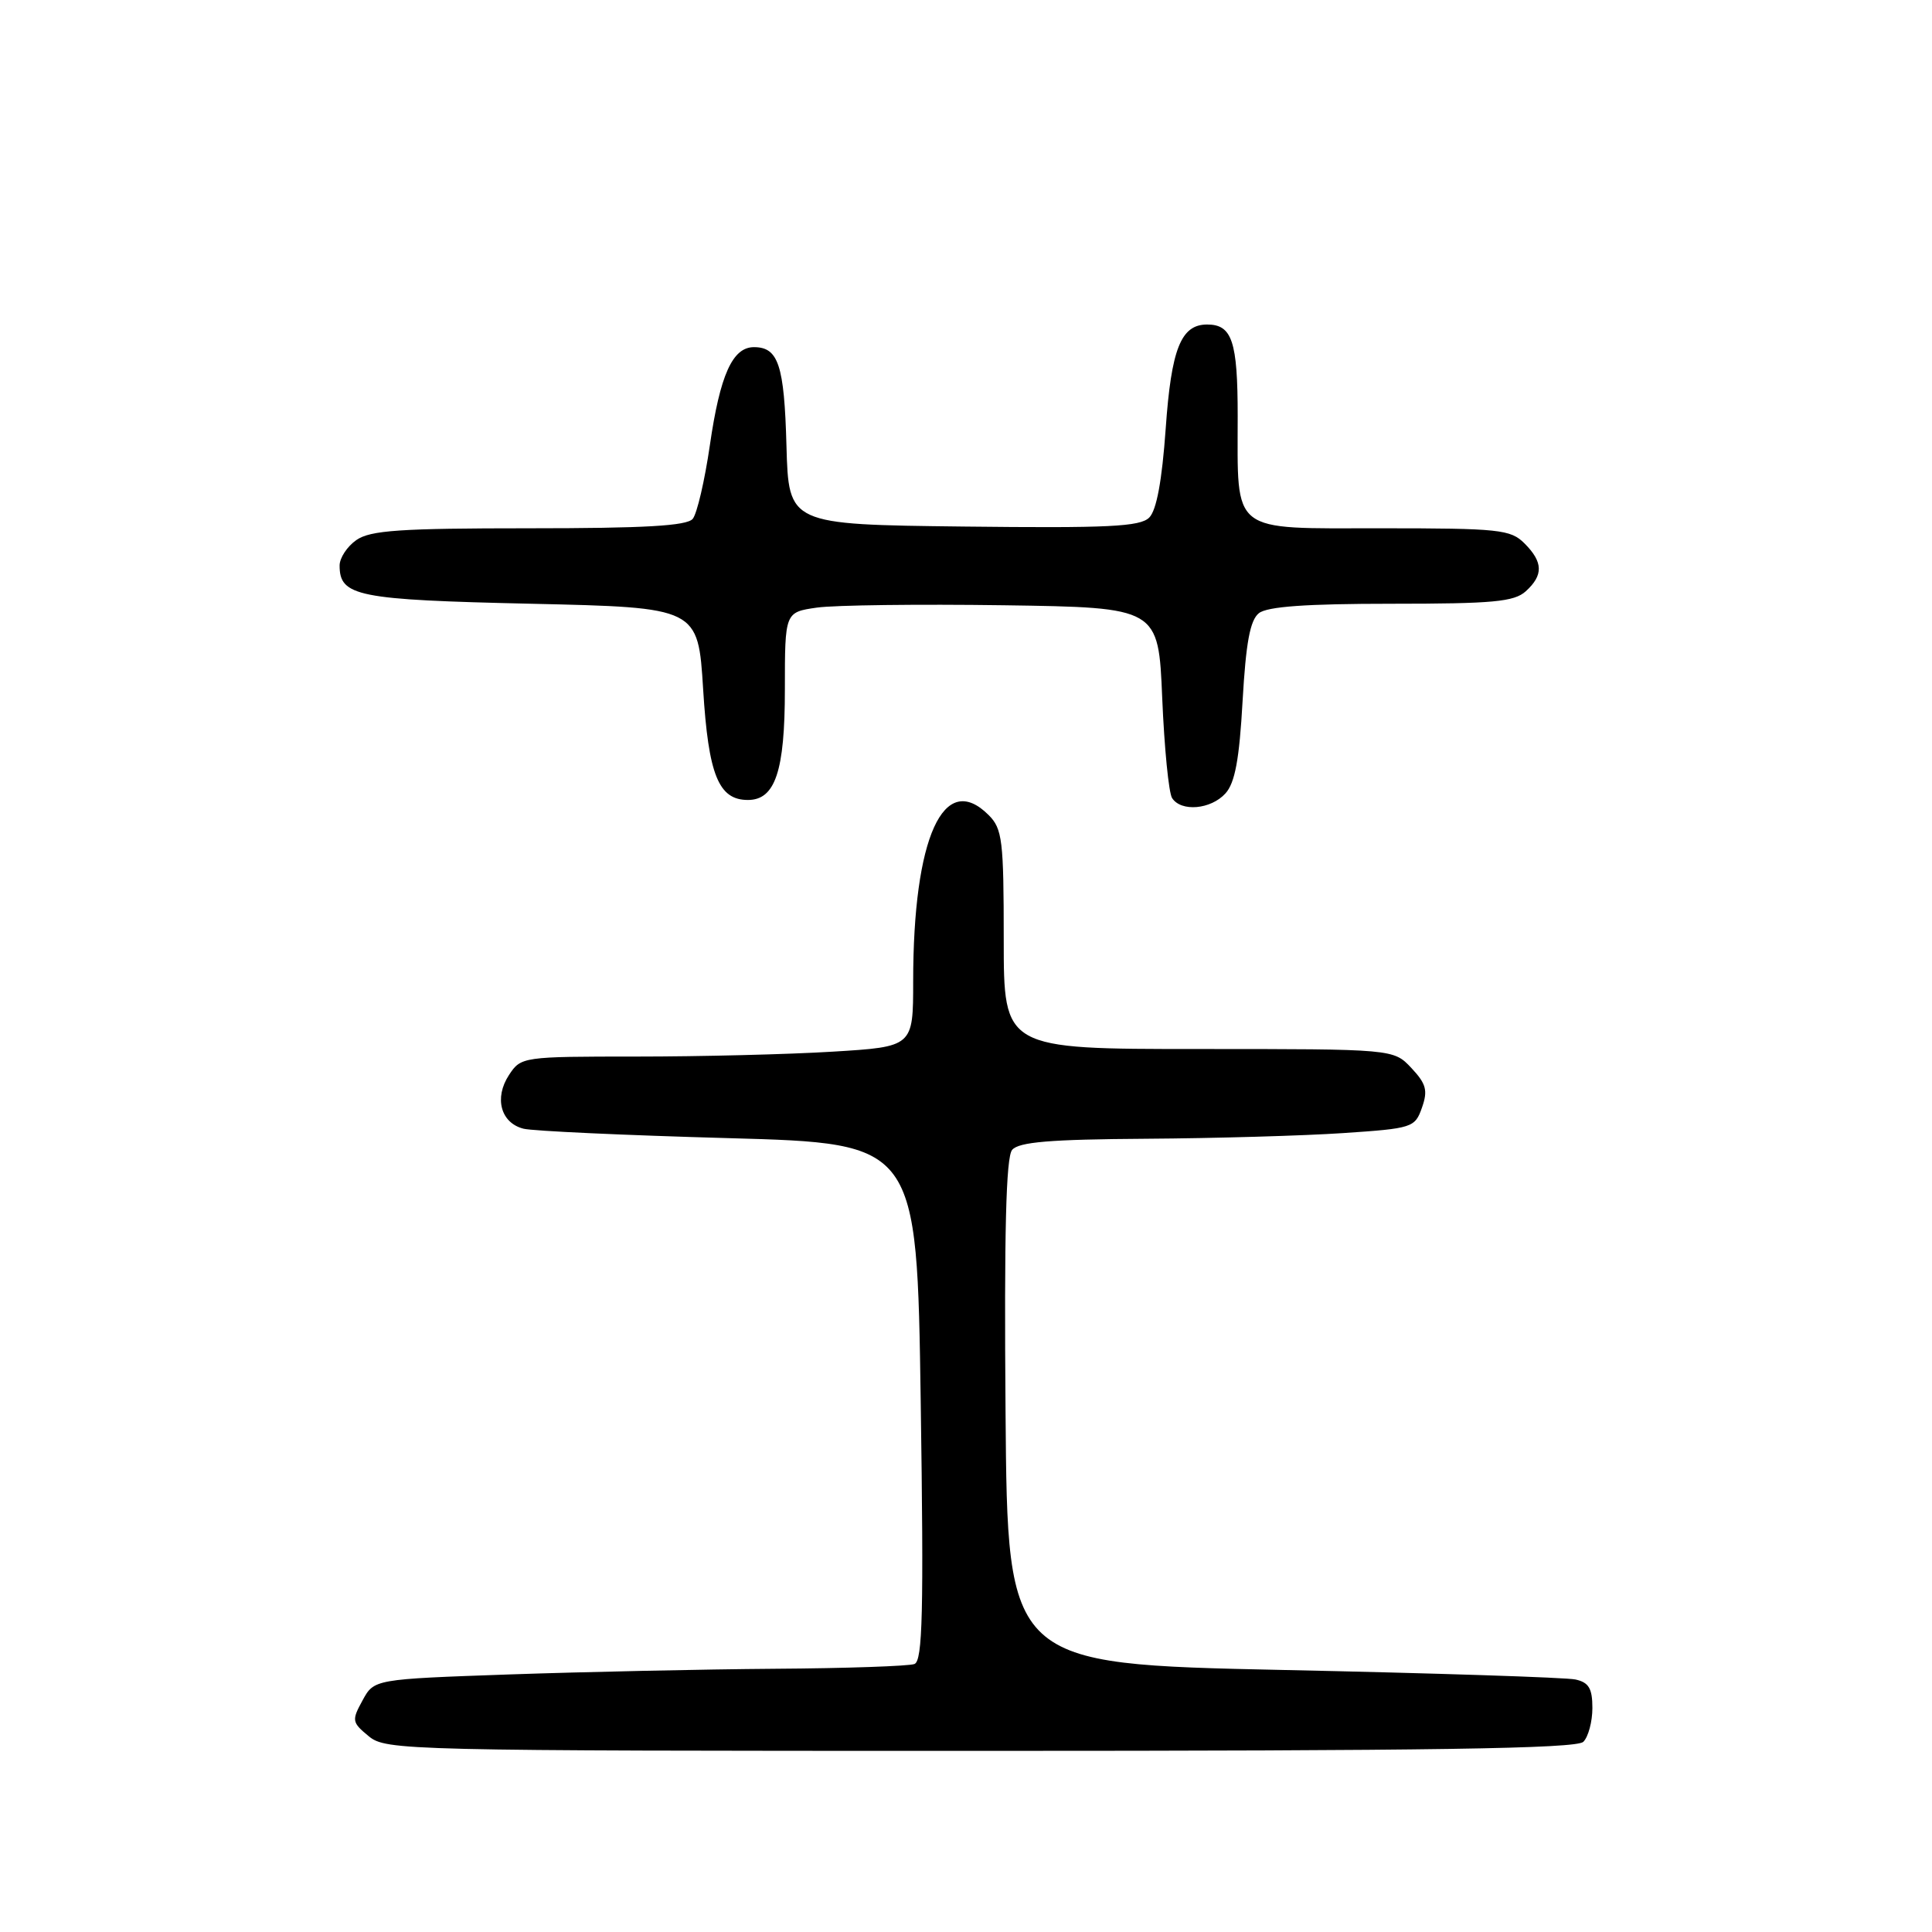 <?xml version="1.0" encoding="UTF-8" standalone="no"?>
<!DOCTYPE svg PUBLIC "-//W3C//DTD SVG 1.1//EN" "http://www.w3.org/Graphics/SVG/1.1/DTD/svg11.dtd" >
<svg xmlns="http://www.w3.org/2000/svg" xmlns:xlink="http://www.w3.org/1999/xlink" version="1.1" viewBox="0 0 256 256">
 <g >
 <path fill="currentColor"
d=" M 209.80 230.80 C 210.46 230.14 211.00 228.12 211.00 226.32 C 211.00 223.73 210.53 222.93 208.75 222.54 C 207.51 222.27 190.07 221.70 170.00 221.28 C 133.50 220.50 133.50 220.50 133.24 187.12 C 133.05 163.32 133.30 153.34 134.11 152.37 C 134.98 151.32 139.13 150.97 151.87 150.89 C 161.02 150.83 172.77 150.49 177.98 150.14 C 187.17 149.52 187.49 149.42 188.42 146.76 C 189.22 144.49 188.98 143.61 187.01 141.51 C 184.65 139.00 184.65 139.00 158.83 139.00 C 133.00 139.00 133.00 139.00 133.00 124.50 C 133.00 111.33 132.82 109.82 131.00 108.00 C 125.04 102.04 121.00 110.95 121.00 130.03 C 121.00 138.70 121.00 138.70 110.34 139.35 C 104.48 139.71 92.79 140.00 84.37 140.00 C 69.21 140.00 69.03 140.03 67.44 142.45 C 65.45 145.49 66.35 148.80 69.37 149.56 C 70.60 149.87 82.83 150.43 96.55 150.81 C 121.50 151.50 121.50 151.50 122.00 185.74 C 122.41 213.68 122.25 220.07 121.17 220.49 C 120.44 220.77 112.11 221.06 102.67 221.12 C 93.23 221.19 77.42 221.53 67.54 221.87 C 49.57 222.50 49.57 222.50 48.04 225.31 C 46.58 227.97 46.63 228.22 48.86 230.06 C 51.15 231.94 53.52 232.00 129.91 232.00 C 189.78 232.00 208.89 231.71 209.80 230.80 Z  M 162.38 105.13 C 163.64 103.74 164.22 100.62 164.65 92.88 C 165.09 85.16 165.64 82.18 166.81 81.25 C 167.92 80.37 173.08 80.00 184.36 80.00 C 197.83 80.00 200.63 79.74 202.17 78.35 C 204.53 76.21 204.48 74.48 202.00 72.00 C 200.16 70.16 198.67 70.00 182.98 70.00 C 162.87 70.00 164.00 70.88 164.00 55.13 C 164.00 45.21 163.26 43.00 159.95 43.00 C 156.48 43.00 155.20 46.22 154.46 56.81 C 153.97 63.70 153.25 67.61 152.28 68.58 C 151.07 69.79 146.86 69.99 127.66 69.77 C 104.50 69.50 104.50 69.50 104.21 59.06 C 103.92 48.36 103.14 46.00 99.90 46.00 C 97.06 46.00 95.41 49.68 94.06 59.00 C 93.38 63.67 92.36 68.06 91.79 68.75 C 91.02 69.68 85.41 70.00 70.10 70.00 C 53.02 70.00 49.06 70.27 47.22 71.56 C 46.00 72.41 45.00 73.93 45.00 74.93 C 45.00 79.02 47.32 79.48 70.40 80.00 C 92.50 80.50 92.50 80.50 93.17 91.33 C 93.87 102.68 95.21 106.00 99.10 106.00 C 102.72 106.00 104.00 102.19 104.00 91.34 C 104.00 81.12 104.00 81.12 108.25 80.51 C 110.59 80.18 121.72 80.04 133.00 80.20 C 153.50 80.50 153.50 80.50 154.00 92.50 C 154.28 99.10 154.86 105.06 155.31 105.75 C 156.51 107.61 160.45 107.26 162.38 105.13 Z "/>
</g>
</svg>